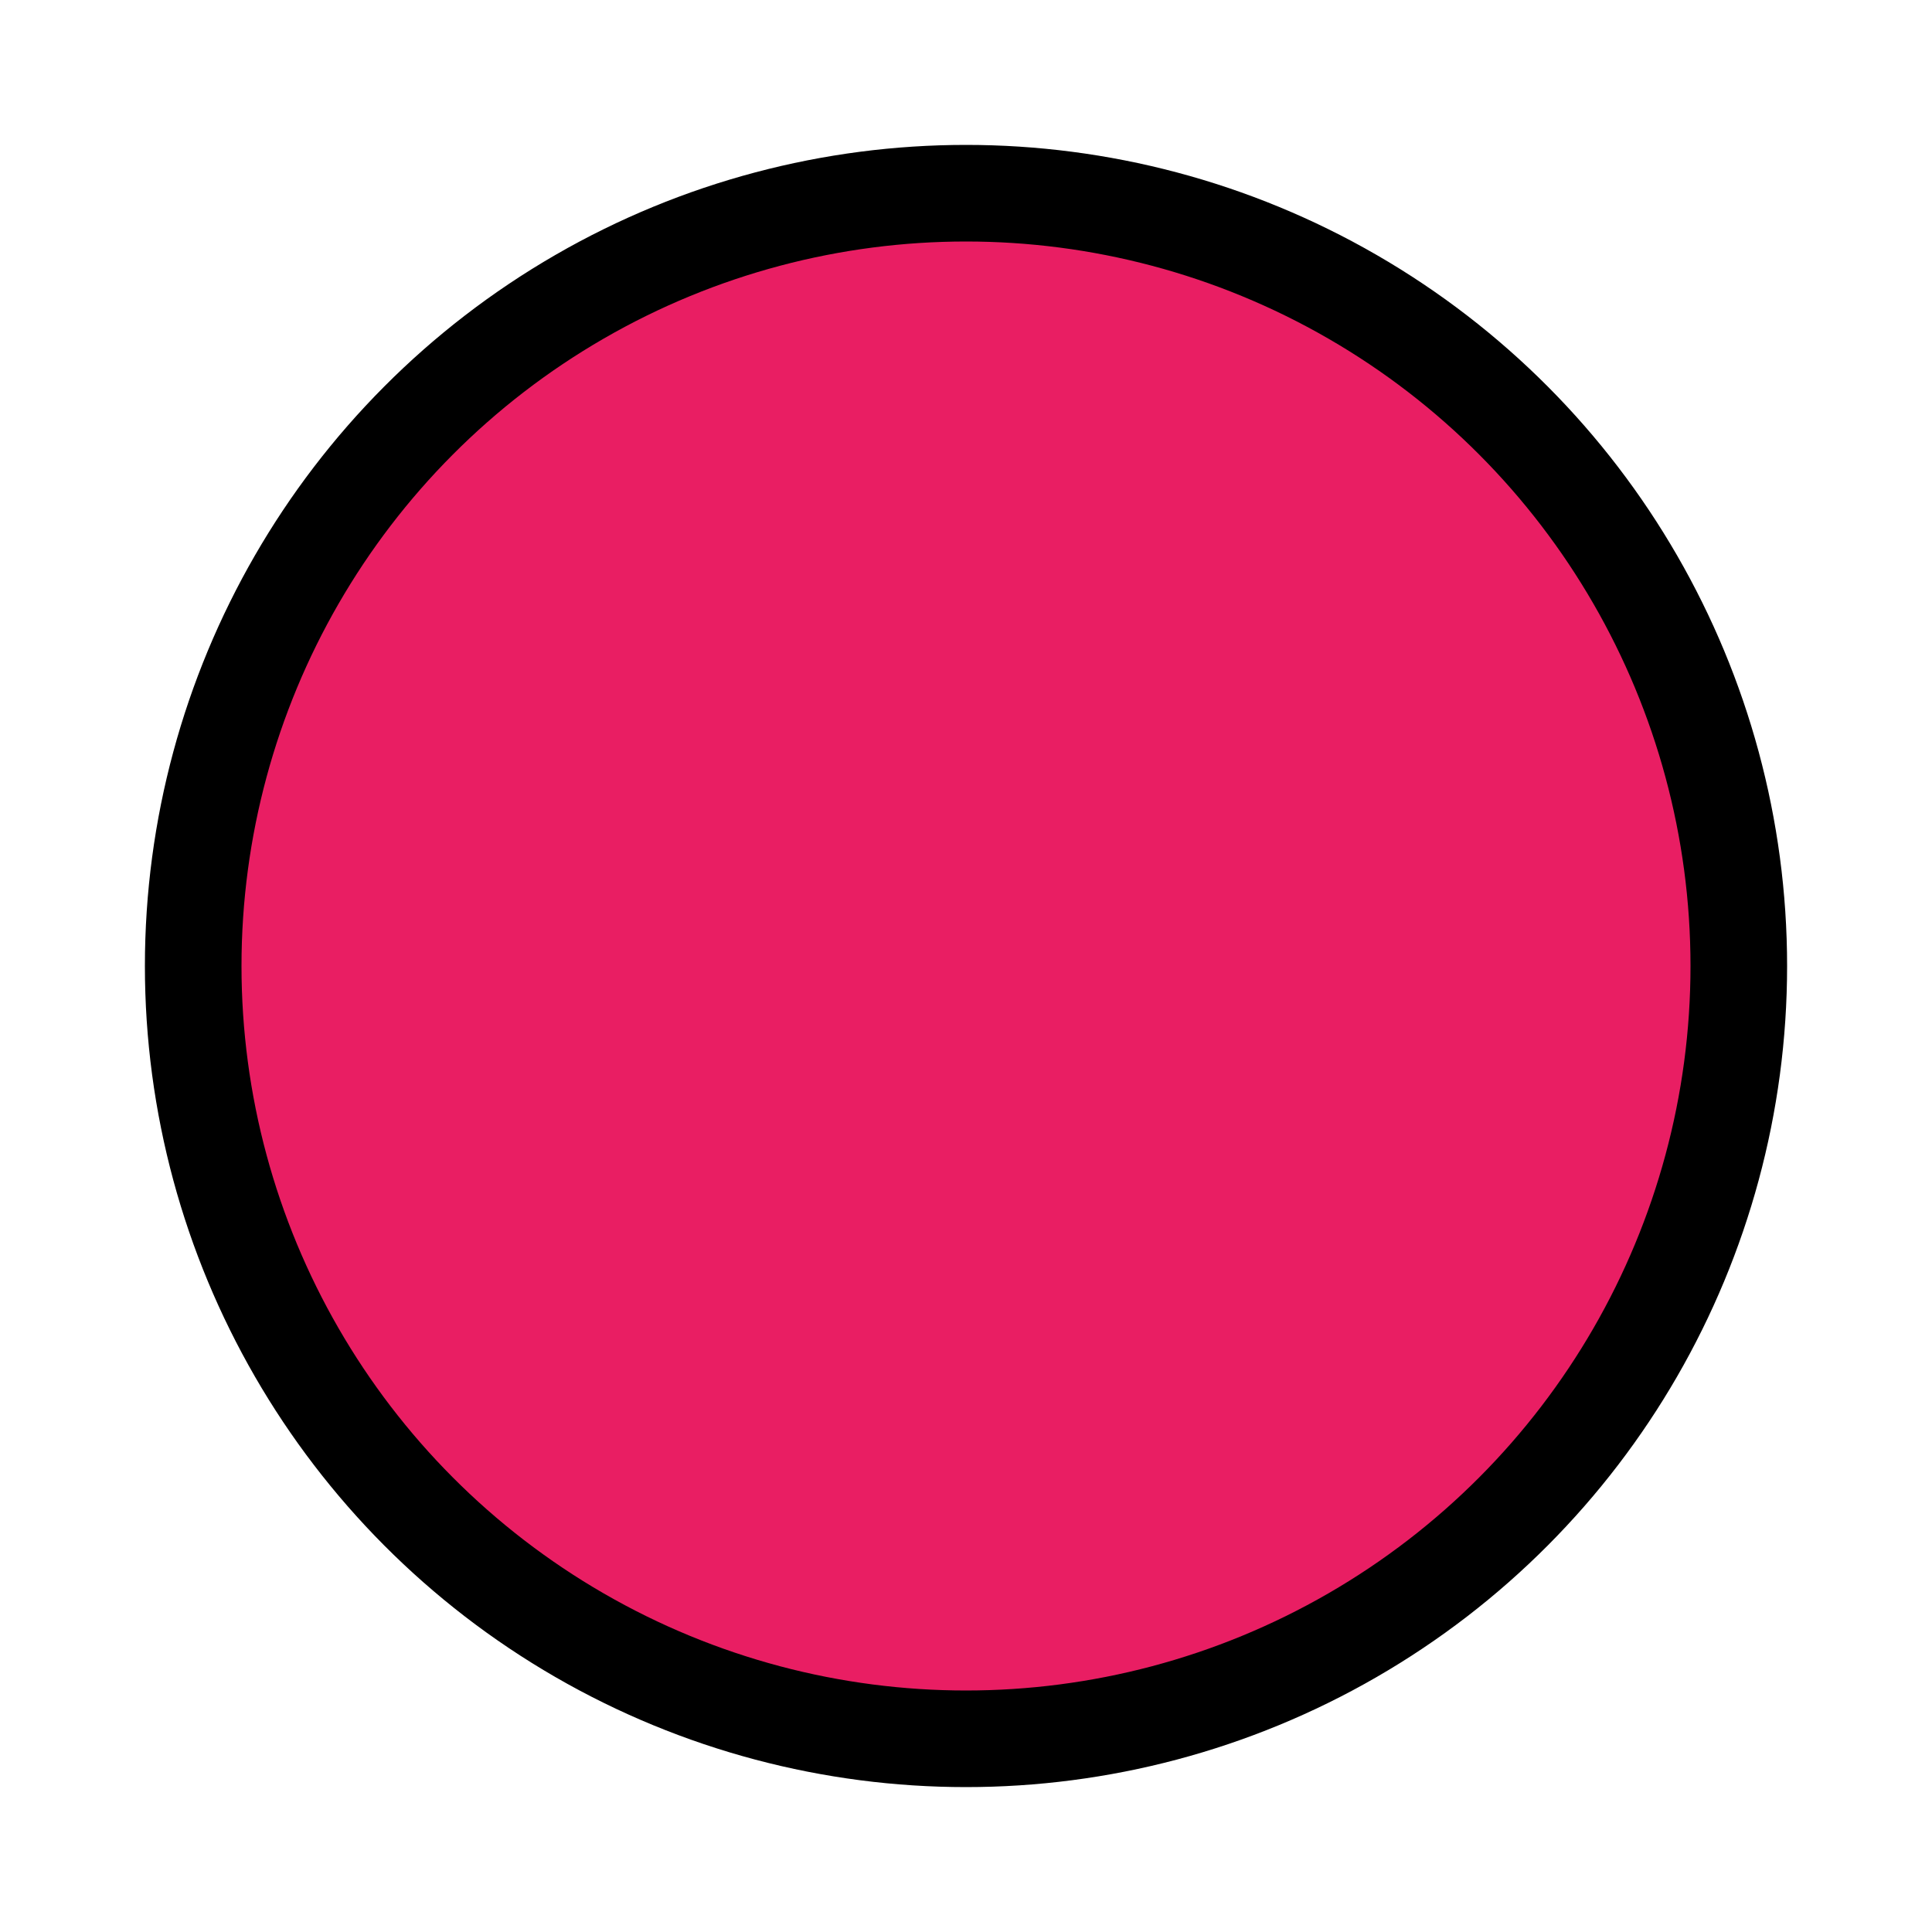 <?xml version="1.0" encoding="UTF-8"?>
<svg width="20" height="20" version="1.1" xmlns="http://www.w3.org/2000/svg" xmlns:xlink="http://www.w3.org/1999/xlink">
    <circle cx="10" cy="10" r="8" stroke="black" stroke-width="1" fill="#E91E63" />
</svg>